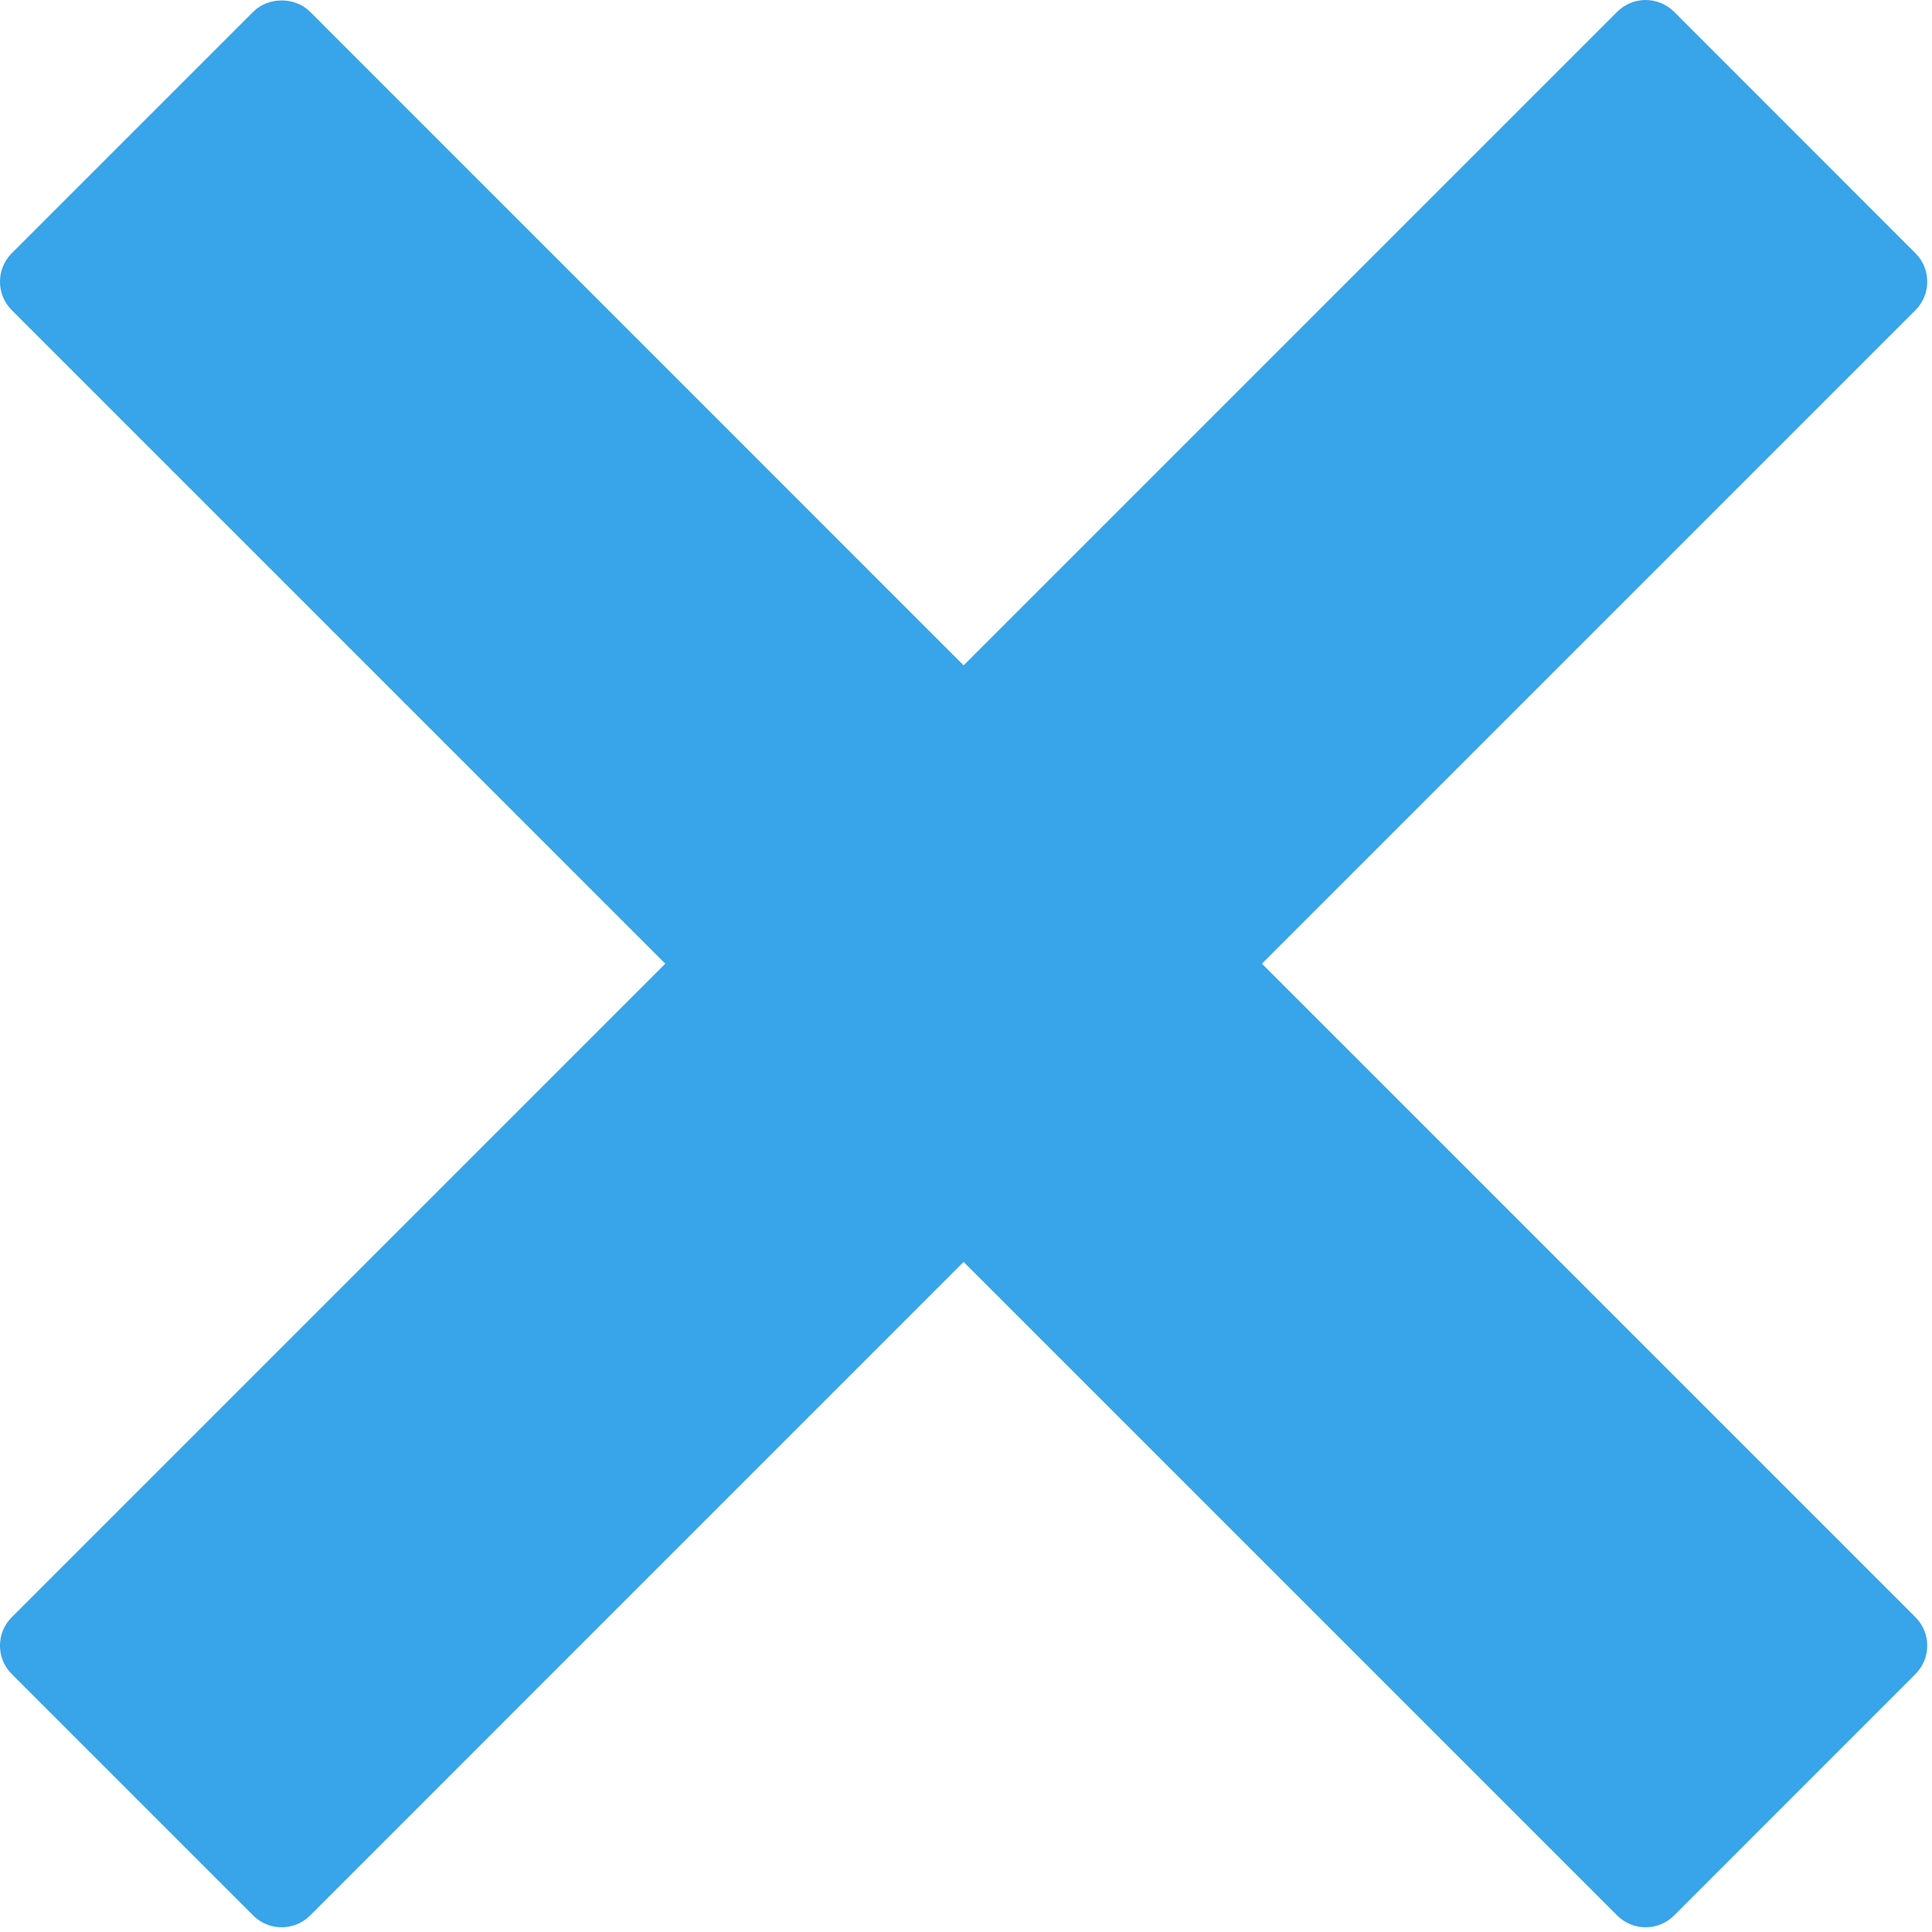 <?xml version="1.0" encoding="UTF-8"?>
<svg width="25px" height="25px" viewBox="0 0 25 25" version="1.1" xmlns="http://www.w3.org/2000/svg" xmlns:xlink="http://www.w3.org/1999/xlink">
    <!-- Generator: Sketch 48.2 (47327) - http://www.bohemiancoding.com/sketch -->
    <title>cross-remove-sign</title>
    <desc>Created with Sketch.</desc>
    <defs></defs>
    <g id="Консультация" stroke="none" stroke-width="1" fill="none" fill-rule="evenodd" transform="translate(-1225, -30)" opacity="0.8">
        <g id="cross-remove-sign" transform="translate(1225, 30)" fill="#068DE3" fill-rule="nonzero">
            <path d="M16.329,12.47 L24.786,4.013 C24.989,3.81 24.989,3.48 24.786,3.277 L21.662,0.152 C21.564,0.055 21.432,0 21.294,0 C21.156,0 21.024,0.055 20.927,0.152 L12.469,8.61 L4.012,0.152 C3.817,-0.043 3.472,-0.043 3.277,0.152 L0.152,3.277 C-0.051,3.48 -0.051,3.81 0.152,4.013 L8.609,12.47 L0.152,20.927 C-0.051,21.13 -0.051,21.459 0.152,21.662 L3.277,24.787 C3.374,24.884 3.507,24.939 3.644,24.939 C3.782,24.939 3.914,24.884 4.012,24.787 L12.469,16.329 L20.927,24.787 C21.024,24.884 21.156,24.939 21.294,24.939 C21.432,24.939 21.564,24.884 21.662,24.787 L24.786,21.662 C24.989,21.459 24.989,21.129 24.786,20.927 L16.329,12.47 Z" id="Shape"></path>
        </g>
    </g>
</svg>